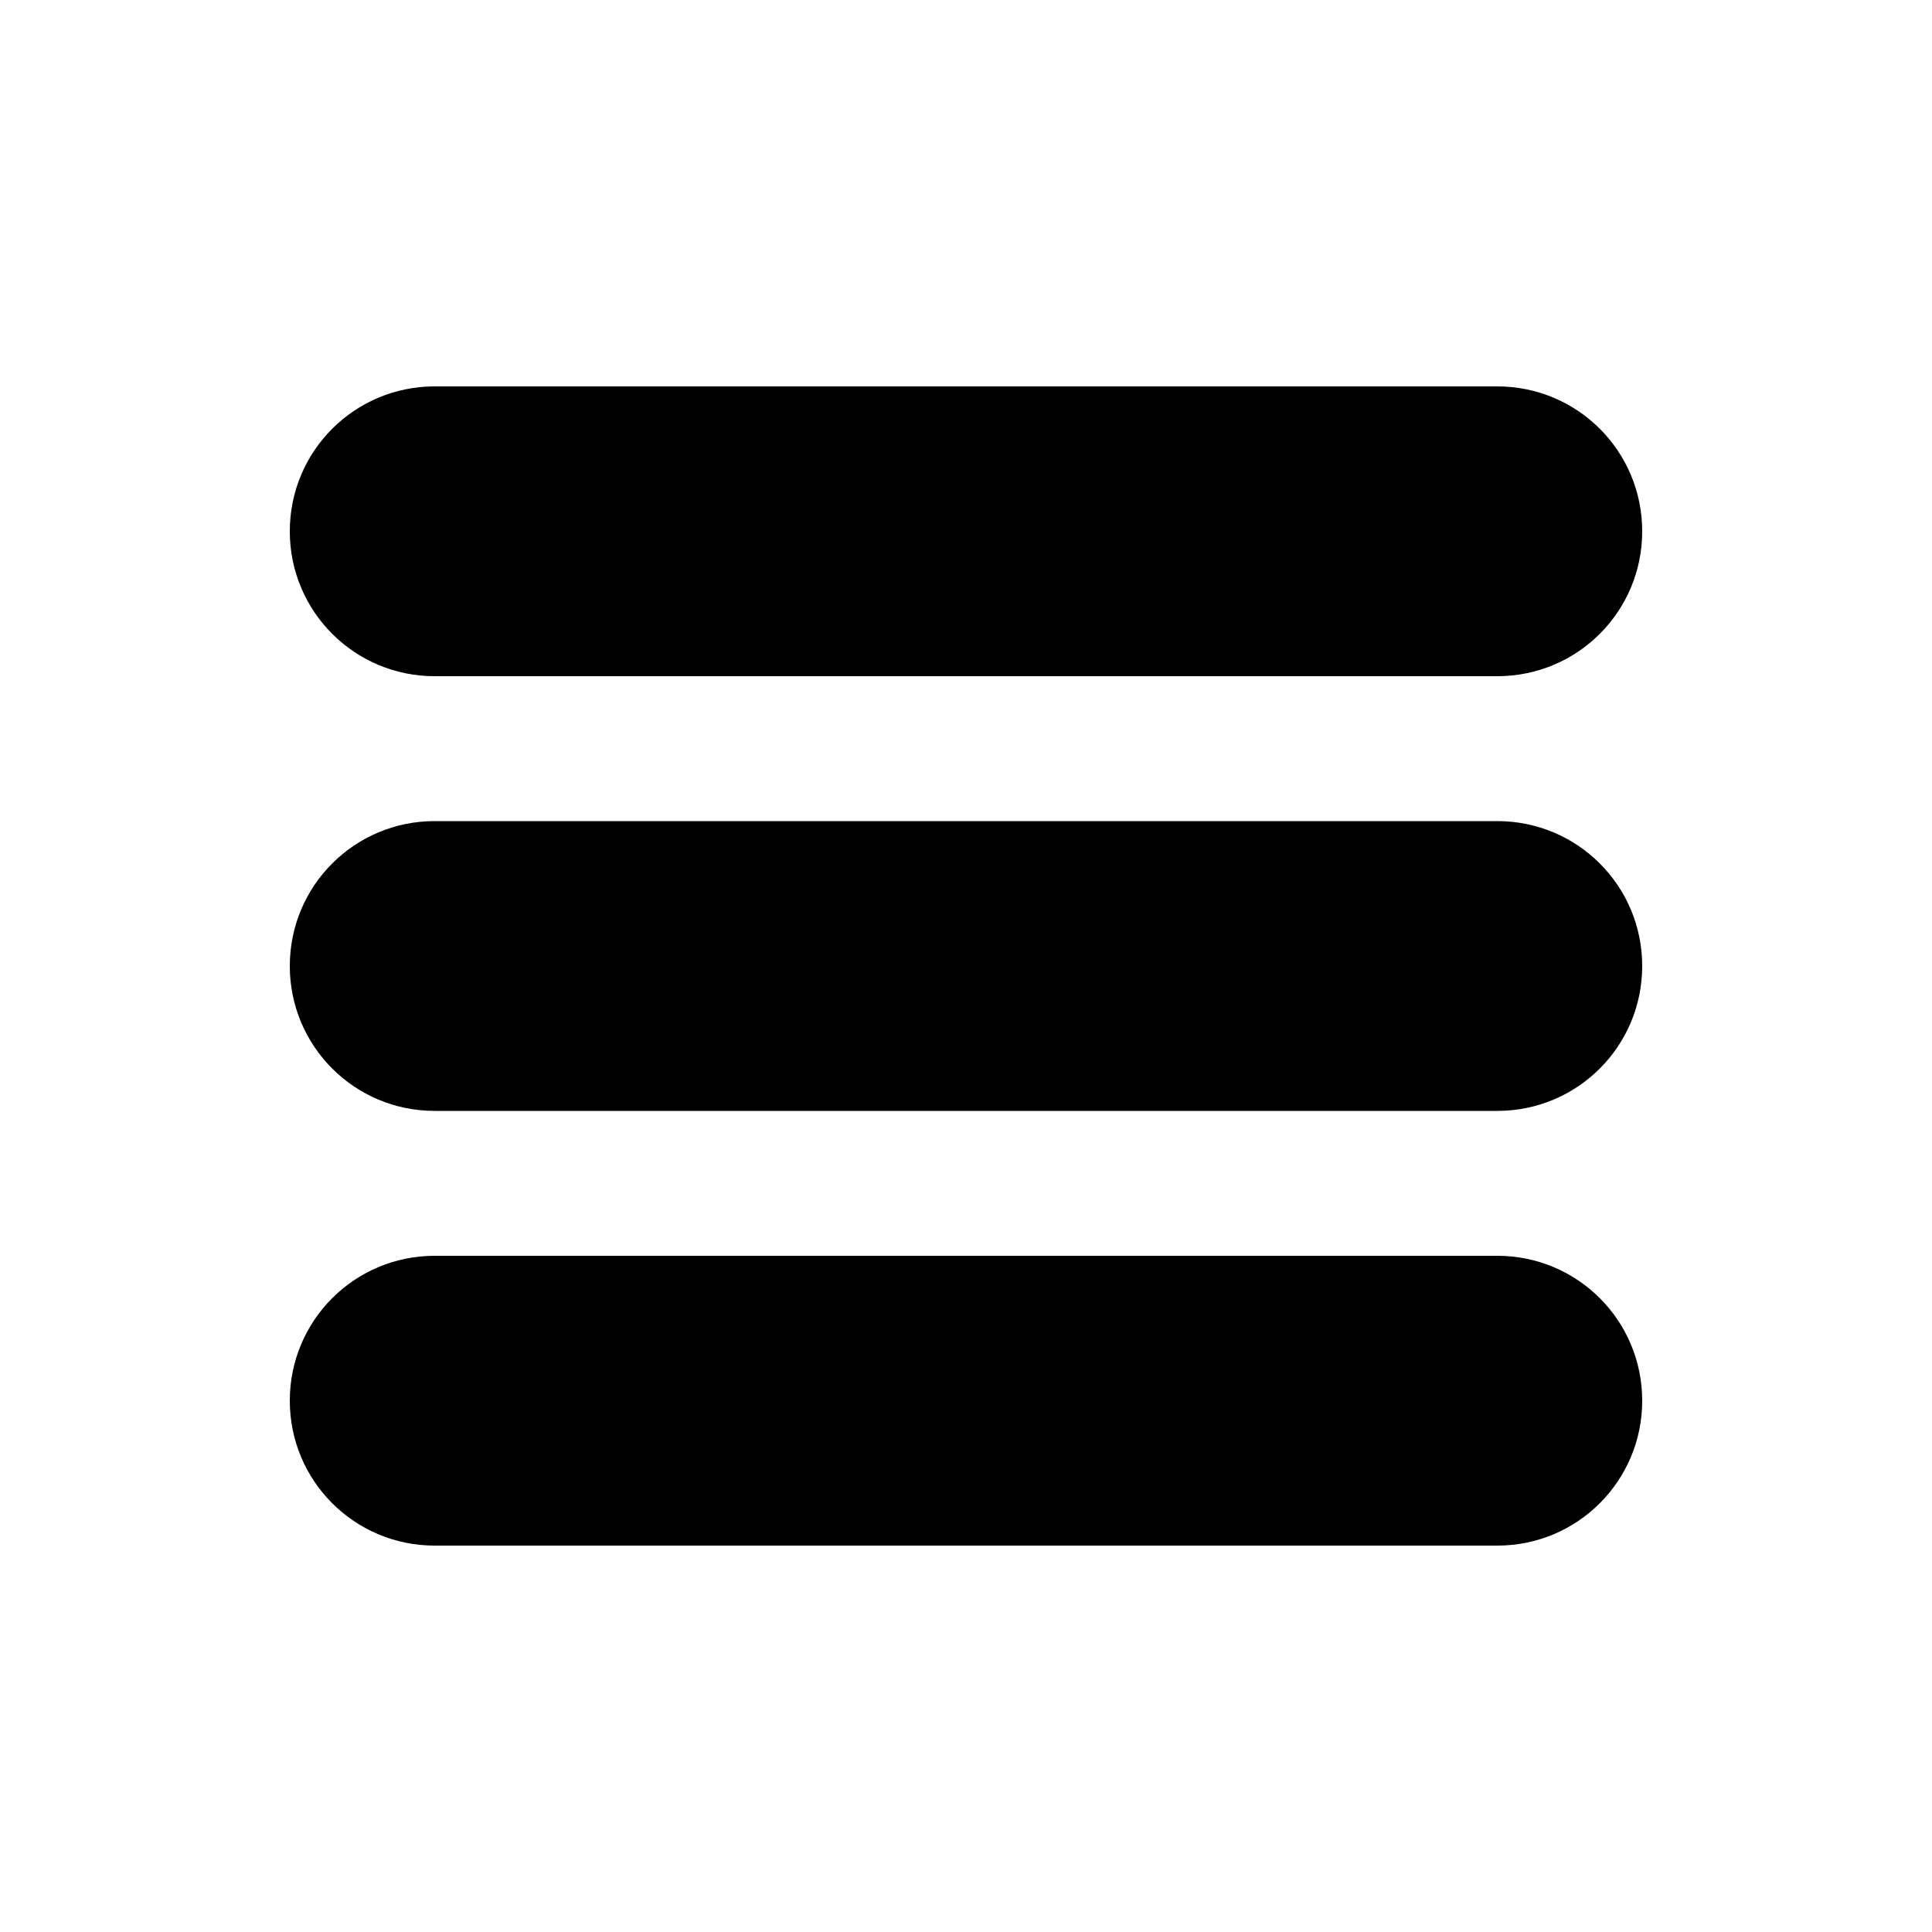 <svg xmlns="http://www.w3.org/2000/svg" enable-background="new 0 0 20 20" height="20" viewBox="0 0 20 20" width="20"><rect fill="none" height="20" width="20" x="0" y="0"/><path d="M15.5,7h-11C3.67,7,3,6.33,3,5.5v0C3,4.67,3.67,4,4.5,4h11C16.33,4,17,4.67,17,5.5v0C17,6.33,16.33,7,15.5,7z M15.5,8.5h-11 C3.67,8.5,3,9.17,3,10v0c0,0.83,0.67,1.5,1.5,1.5h11c0.83,0,1.5-0.67,1.5-1.5v0C17,9.17,16.33,8.5,15.5,8.5z M15.5,13h-11 C3.67,13,3,13.67,3,14.5v0C3,15.33,3.67,16,4.5,16h11c0.83,0,1.5-0.67,1.5-1.5v0C17,13.67,16.33,13,15.5,13z"/></svg>